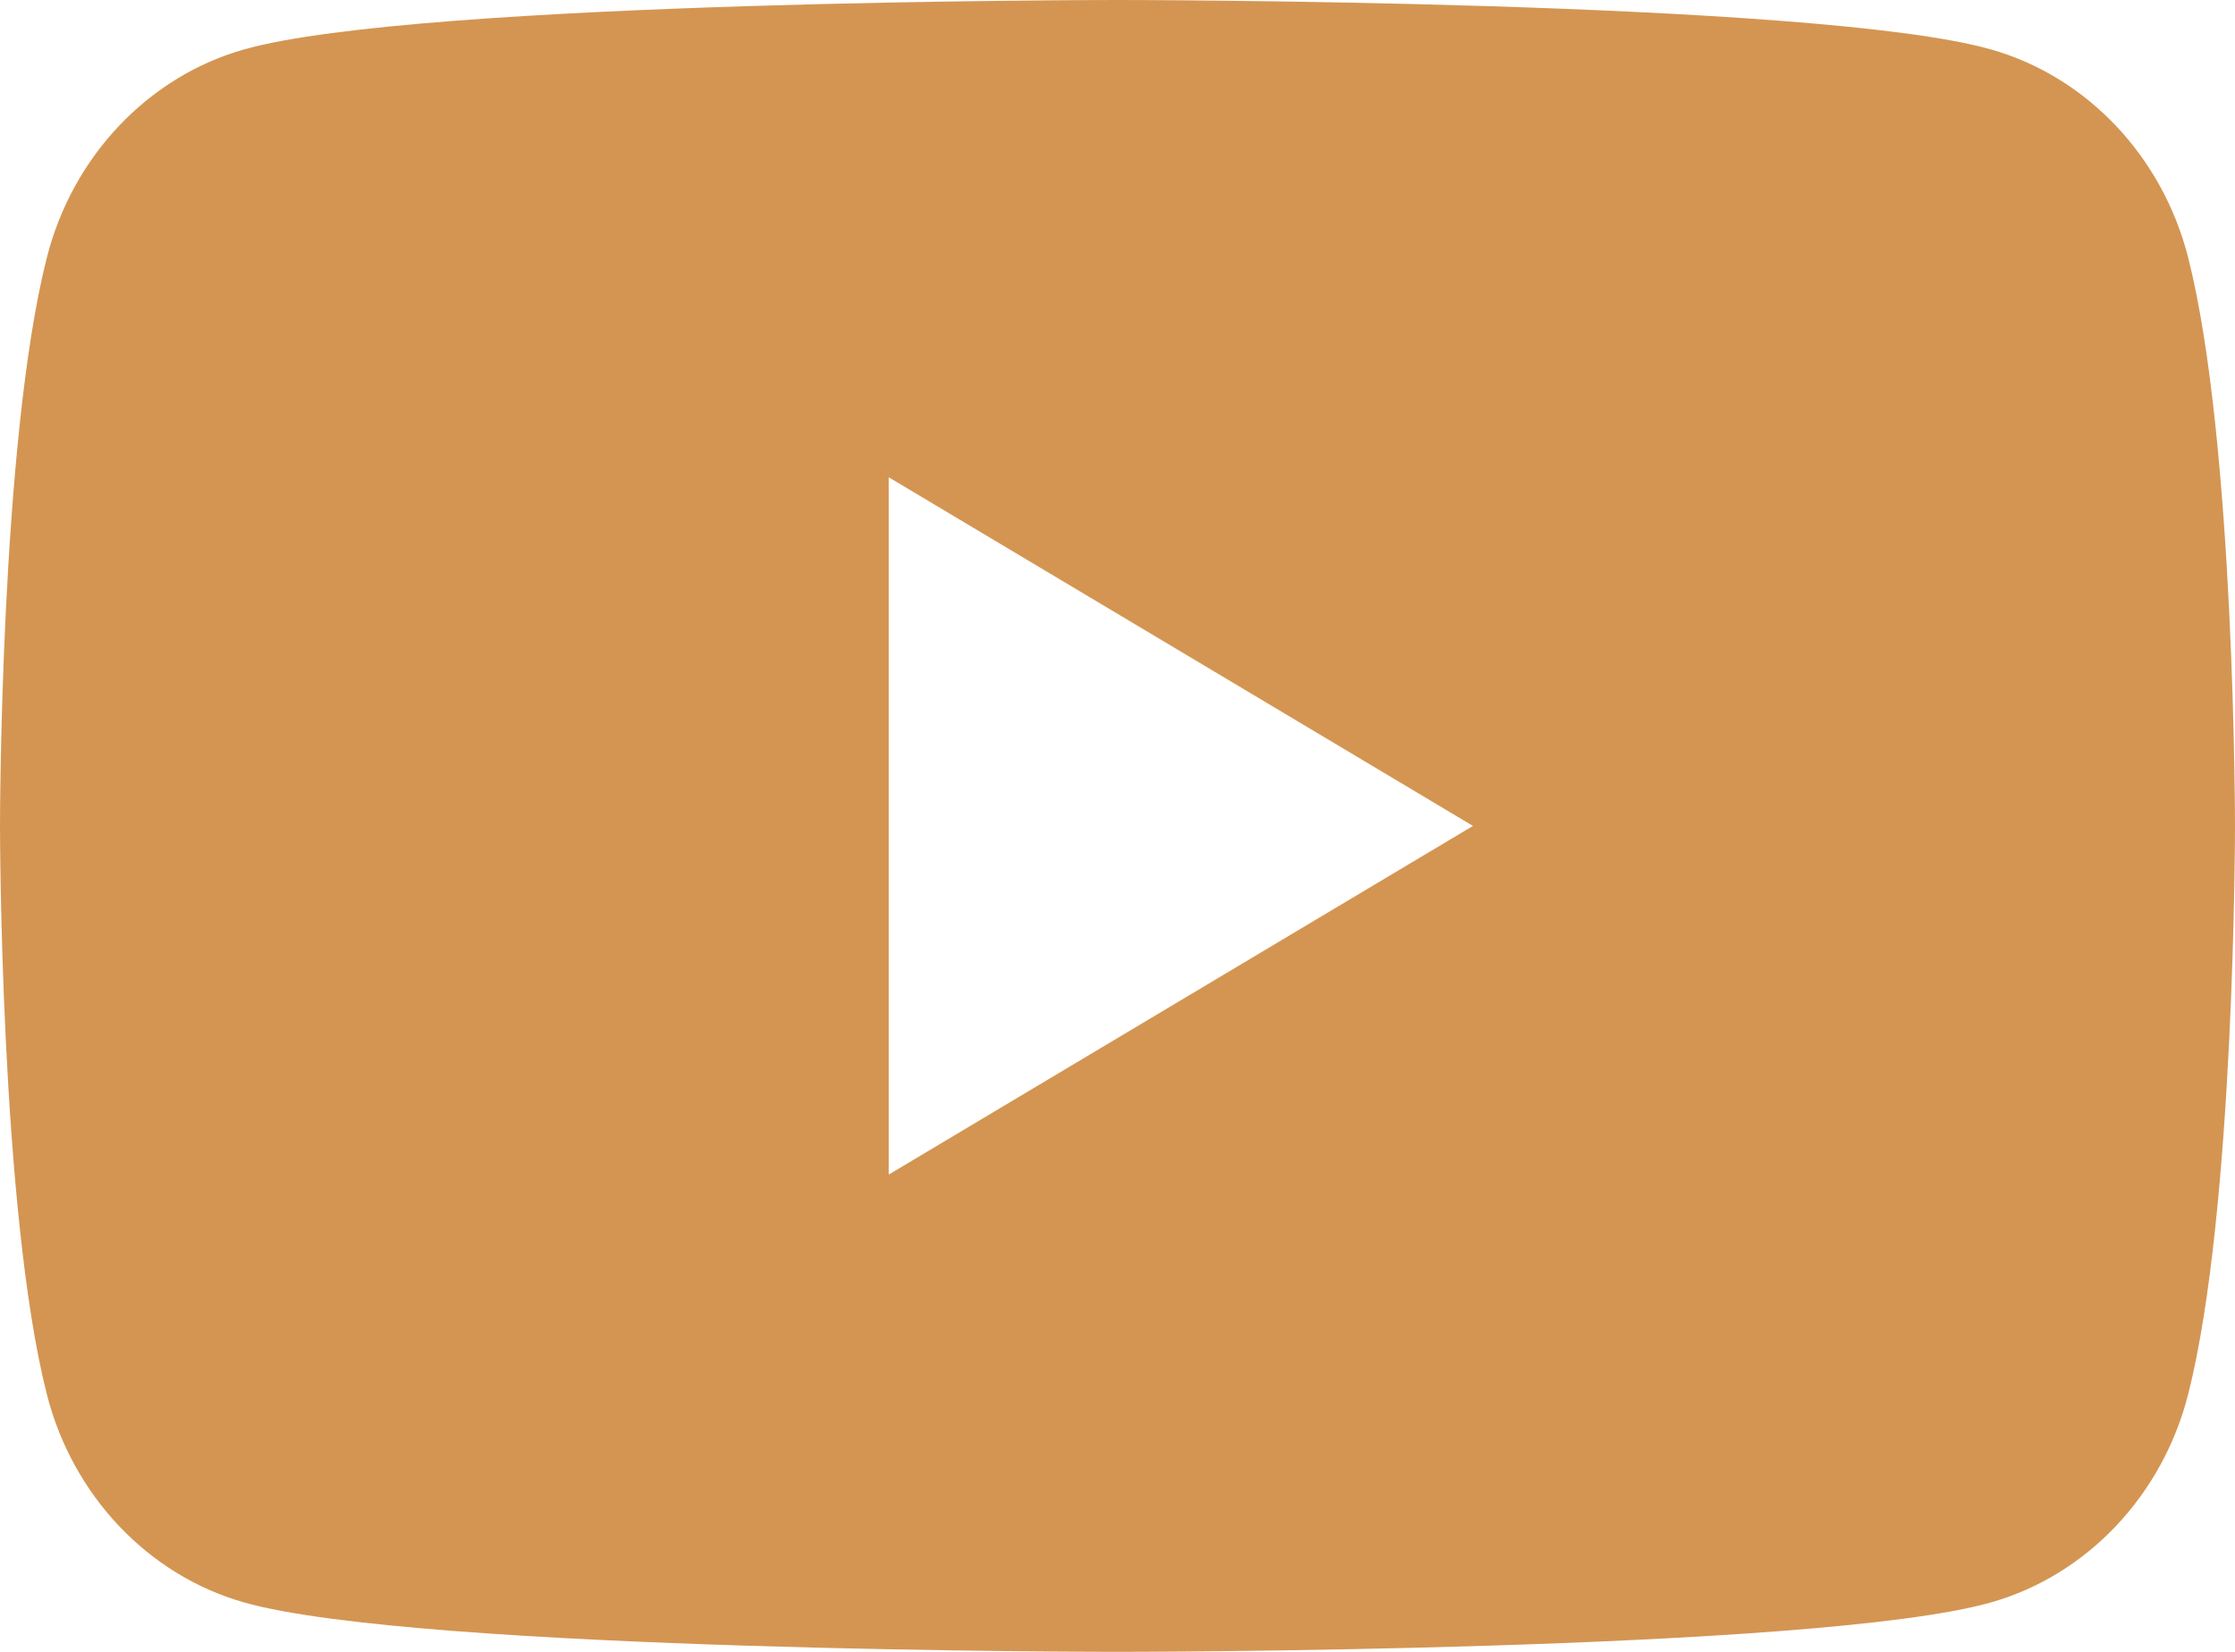 <svg width="23" height="17" viewBox="0 0 23 17" fill="none" xmlns="http://www.w3.org/2000/svg">
<path fill-rule="evenodd" clip-rule="evenodd" d="M20.486 0.508C21.475 0.787 22.255 1.61 22.519 2.655C23 4.549 23 8.5 23 8.5C23 8.5 23 12.451 22.519 14.345C22.255 15.39 21.475 16.213 20.486 16.492C18.692 17 11.5 17 11.5 17C11.5 17 4.308 17 2.514 16.492C1.525 16.213 0.745 15.39 0.481 14.345C0 12.451 0 8.5 0 8.5C0 8.5 0 4.549 0.481 2.655C0.745 1.61 1.525 0.787 2.514 0.508C4.308 0 11.5 0 11.5 0C11.5 0 18.692 0 20.486 0.508ZM15.158 8.5L9.146 12.088V4.912L15.158 8.5Z" fill="#D49552"/>
</svg>
